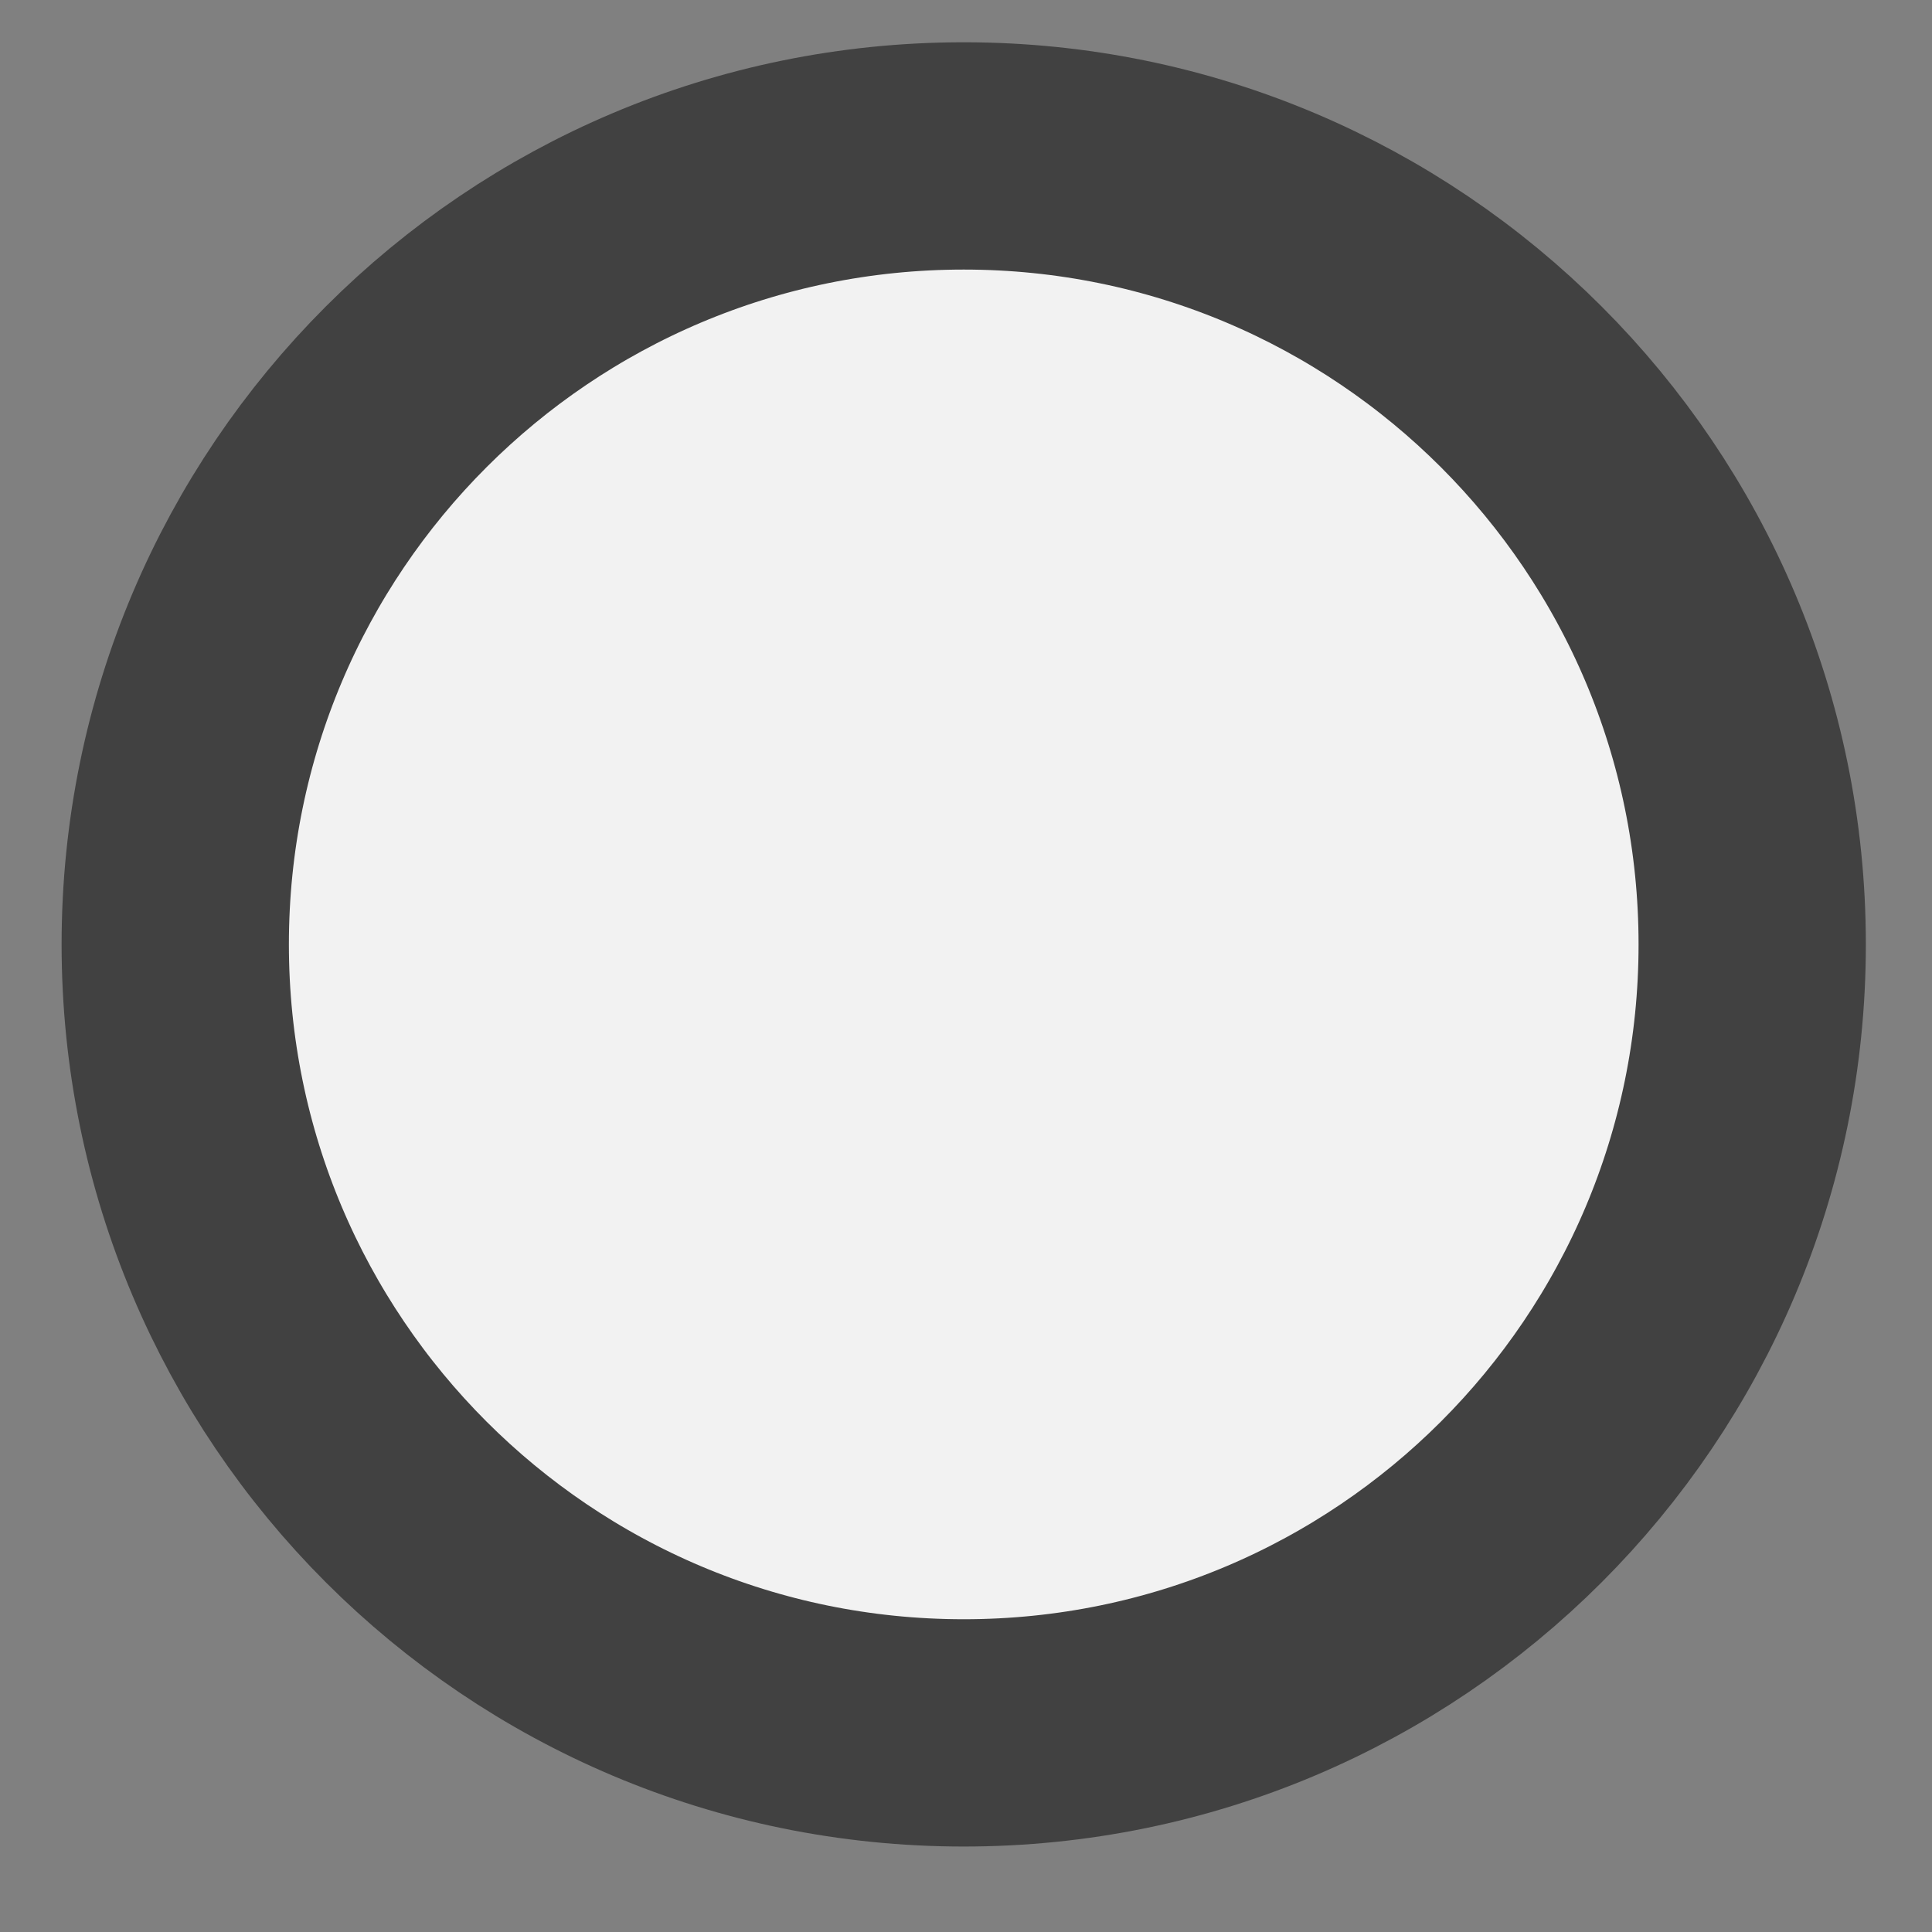 <svg width="17" height="17" viewBox="0 0 17 17" fill="none" xmlns="http://www.w3.org/2000/svg">
<rect x="0" y="0" width="17" height="17" fill="#808080" stroke="none"/>
<path d="M8.48 15.248C12.312 15.248 15.418 12.142 15.418 8.31C15.418 4.478 12.312 1.372 8.48 1.372C4.648 1.372 1.542 4.478 1.542 8.31C1.542 12.142 4.648 15.248 8.48 15.248Z" fill="#F2F2F2" stroke="#414141" stroke-width="2" stroke-miterlimit="10"/>
</svg>
